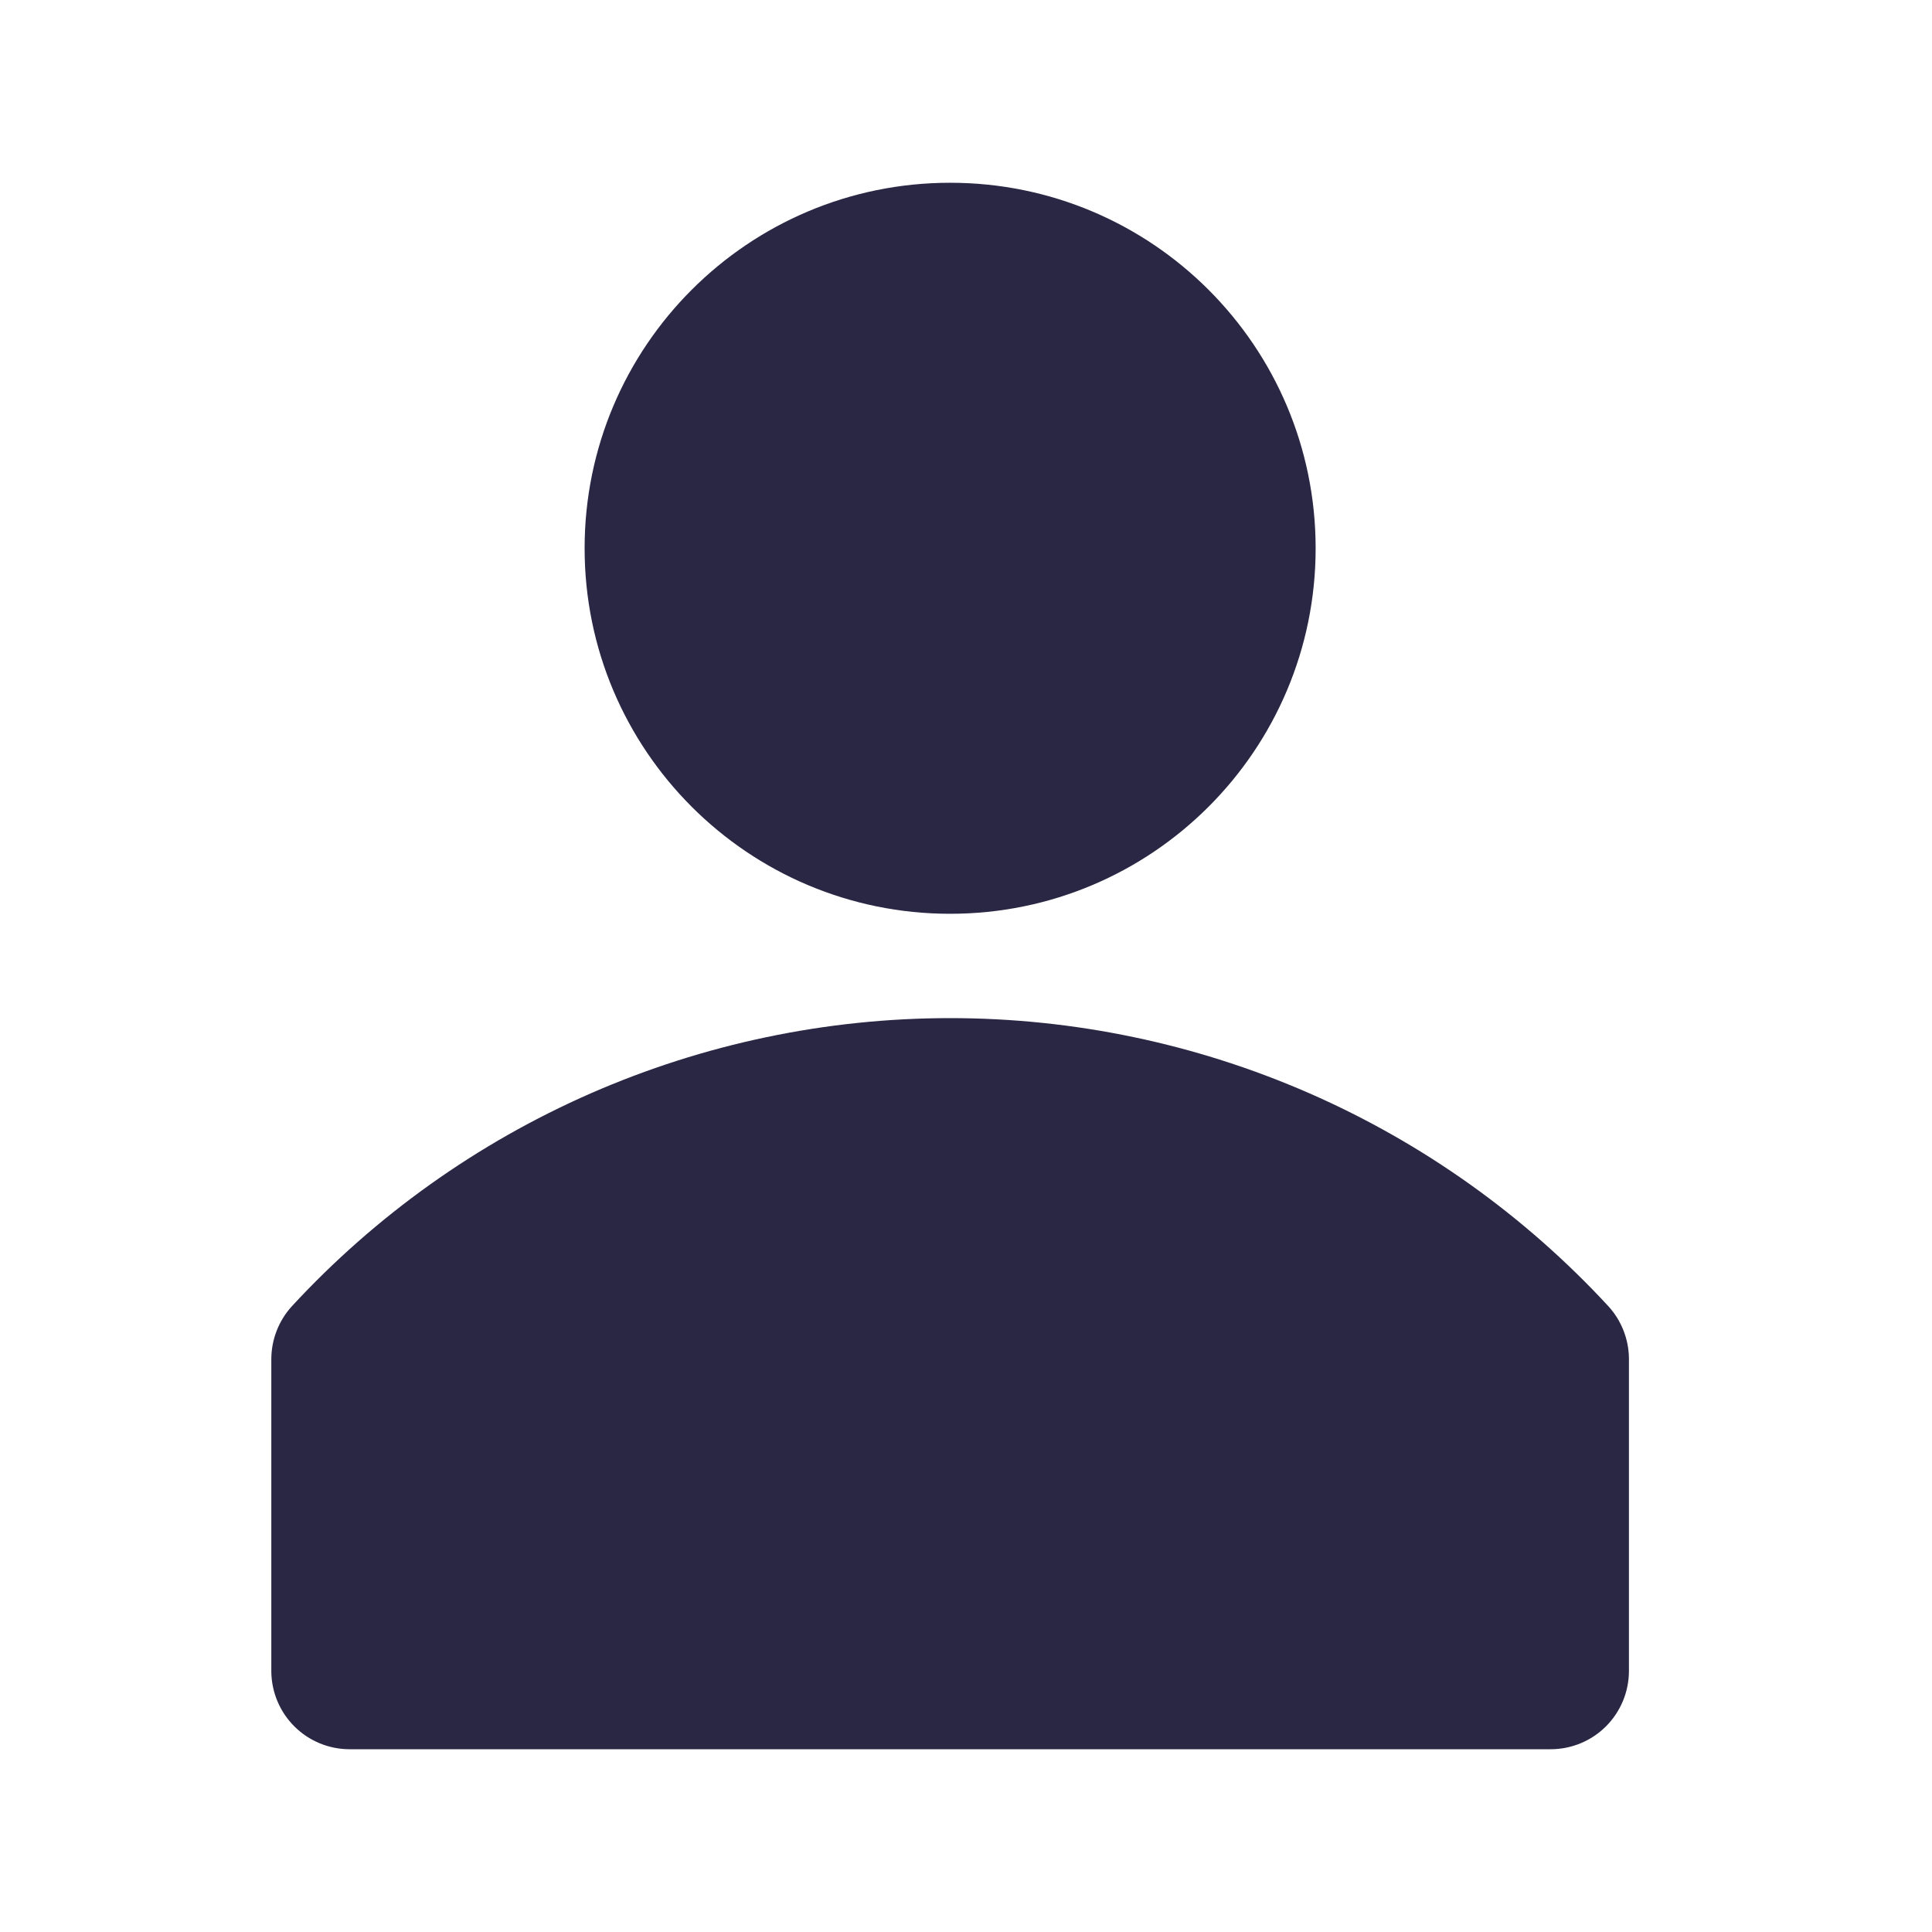 <svg width="37" height="37" viewBox="0 0 37 37" fill="none" xmlns="http://www.w3.org/2000/svg">
<g clip-path="url(#clip0_243_390)">
<path d="M30.806 25.02C29.199 23.279 27.25 21.89 25.079 20.939C22.909 19.989 20.566 19.498 18.196 19.498C15.827 19.498 13.484 19.989 11.313 20.939C9.143 21.89 7.193 23.279 5.586 25.02C5.338 25.294 5.199 25.65 5.196 26.02V32.02C5.202 32.414 5.362 32.791 5.643 33.068C5.923 33.345 6.302 33.5 6.696 33.5H29.696C30.094 33.5 30.476 33.342 30.757 33.061C31.038 32.779 31.196 32.398 31.196 32V26C31.188 25.637 31.05 25.289 30.806 25.02Z" fill="#2A2744"/>
<path d="M18.196 17.5C22.062 17.5 25.196 14.366 25.196 10.5C25.196 6.634 22.062 3.5 18.196 3.5C14.33 3.5 11.196 6.634 11.196 10.5C11.196 14.366 14.33 17.5 18.196 17.5Z" fill="#2A2744"/>
</g>
<defs>
<clipPath id="clip0_243_390">
<rect width="36" height="36" fill="white" transform="translate(0.196 0.5)"/>
</clipPath>
</defs>
</svg>
